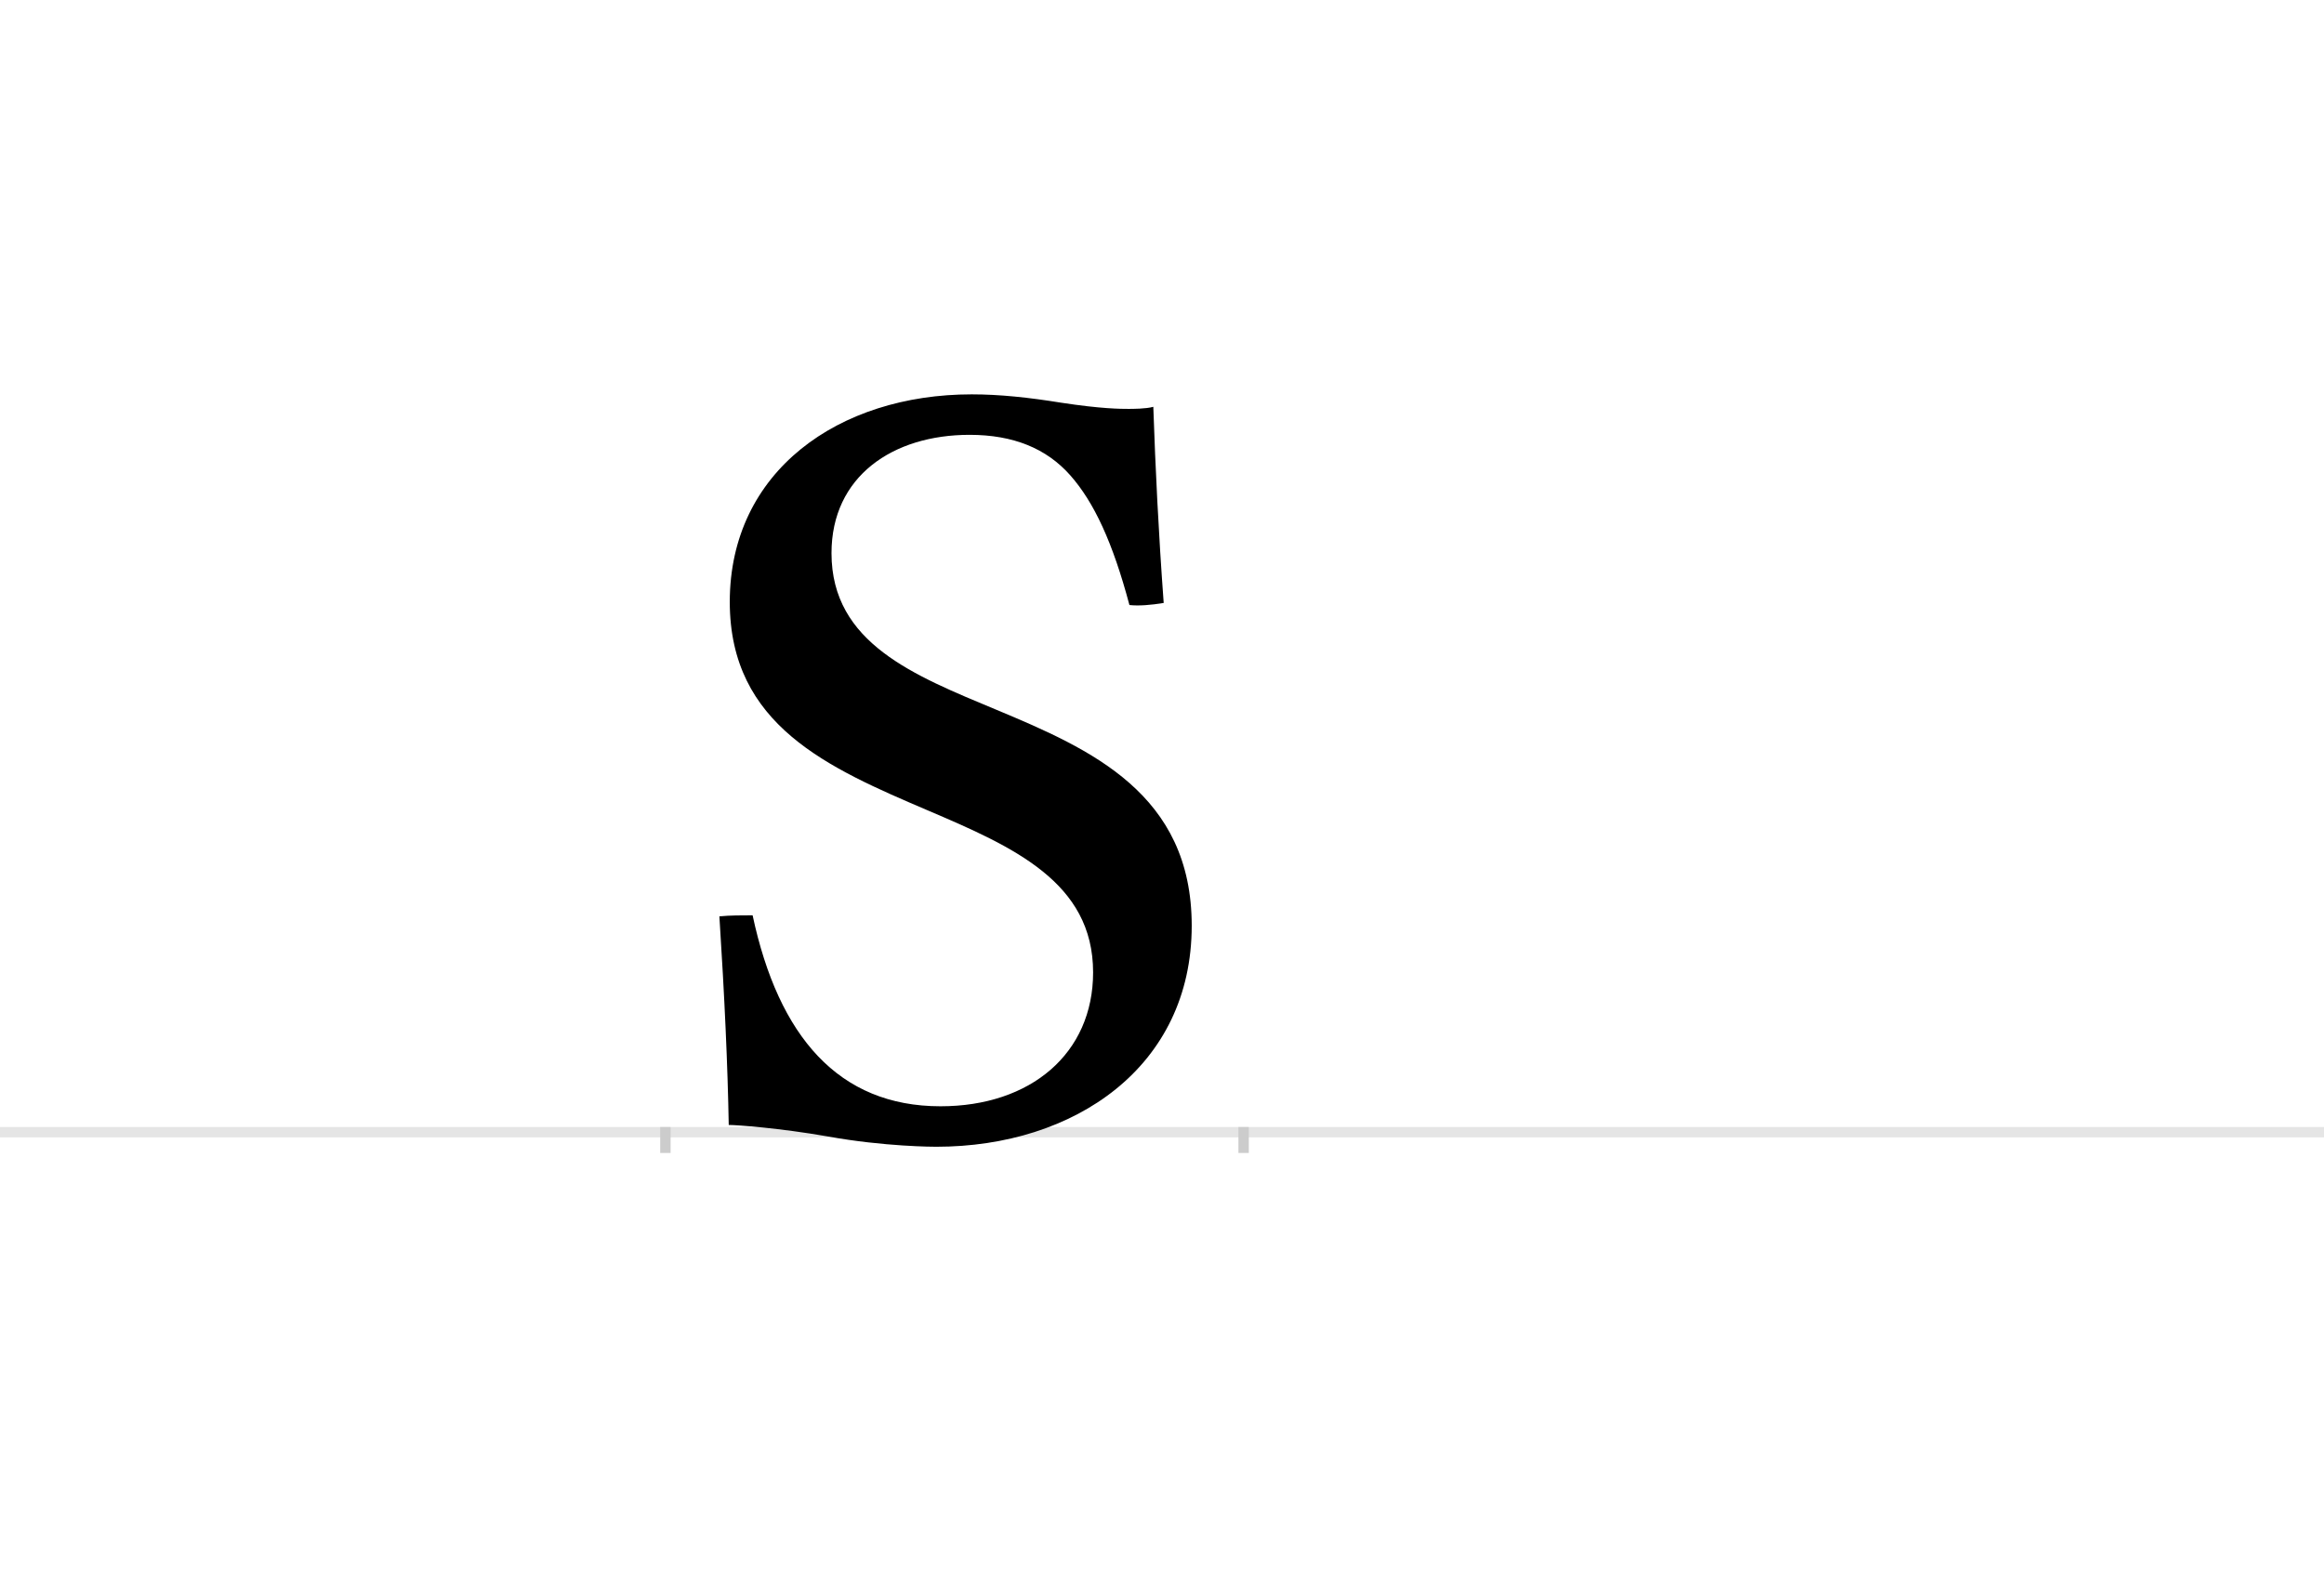 <?xml version="1.0" encoding="UTF-8"?>
<svg height="1521" version="1.1" width="2238.75" xmlns="http://www.w3.org/2000/svg" xmlns:xlink="http://www.w3.org/1999/xlink">
 <rect width="100%" height="100%" fill="#808080" stroke="none"/>
 <path d="M0,0 l2238.75,0 l0,1521 l-2238.75,0 Z M0,0" fill="rgb(255,255,255)" transform="matrix(1,0,0,-1,0,1521)"/>
 <path d="M0,0 l2238.75,0" fill="none" stroke="rgb(229,229,229)" stroke-width="10" transform="matrix(1,0,0,-1,0,1091)"/>
 <path d="M0,5 l0,-25" fill="none" stroke="rgb(204,204,204)" stroke-width="10" transform="matrix(1,0,0,-1,641,1091)"/>
 <path d="M0,5 l0,-25" fill="none" stroke="rgb(204,204,204)" stroke-width="10" transform="matrix(1,0,0,-1,1198,1091)"/>
 <path d="M84,209 c-10,0,-22,0,-32,-1 c5,-78,8,-144,9,-201 c8,0,49,-3,95,-11 c55,-10,103,-10,105,-10 c133,0,246,77,246,213 c0,127,-97,170,-188,208 c-79,33,-159,64,-159,151 c0,74,59,114,133,114 c42,0,74,-13,97,-39 c23,-26,41,-65,57,-125 c9,-1,21,0,33,2 c-5,68,-8,130,-10,189 c-7,-2,-20,-2,-24,-2 c-7,0,-26,0,-65,6 c-31,5,-59,8,-86,8 c-128,0,-233,-74,-233,-200 c0,-119,95,-160,191,-201 c82,-35,159,-69,159,-156 c0,-78,-60,-129,-147,-129 c-98,0,-156,67,-181,184 Z M84,209" fill="rgb(0,0,0)" transform="matrix(1,0,0,-1,641,1091)"/>
</svg>